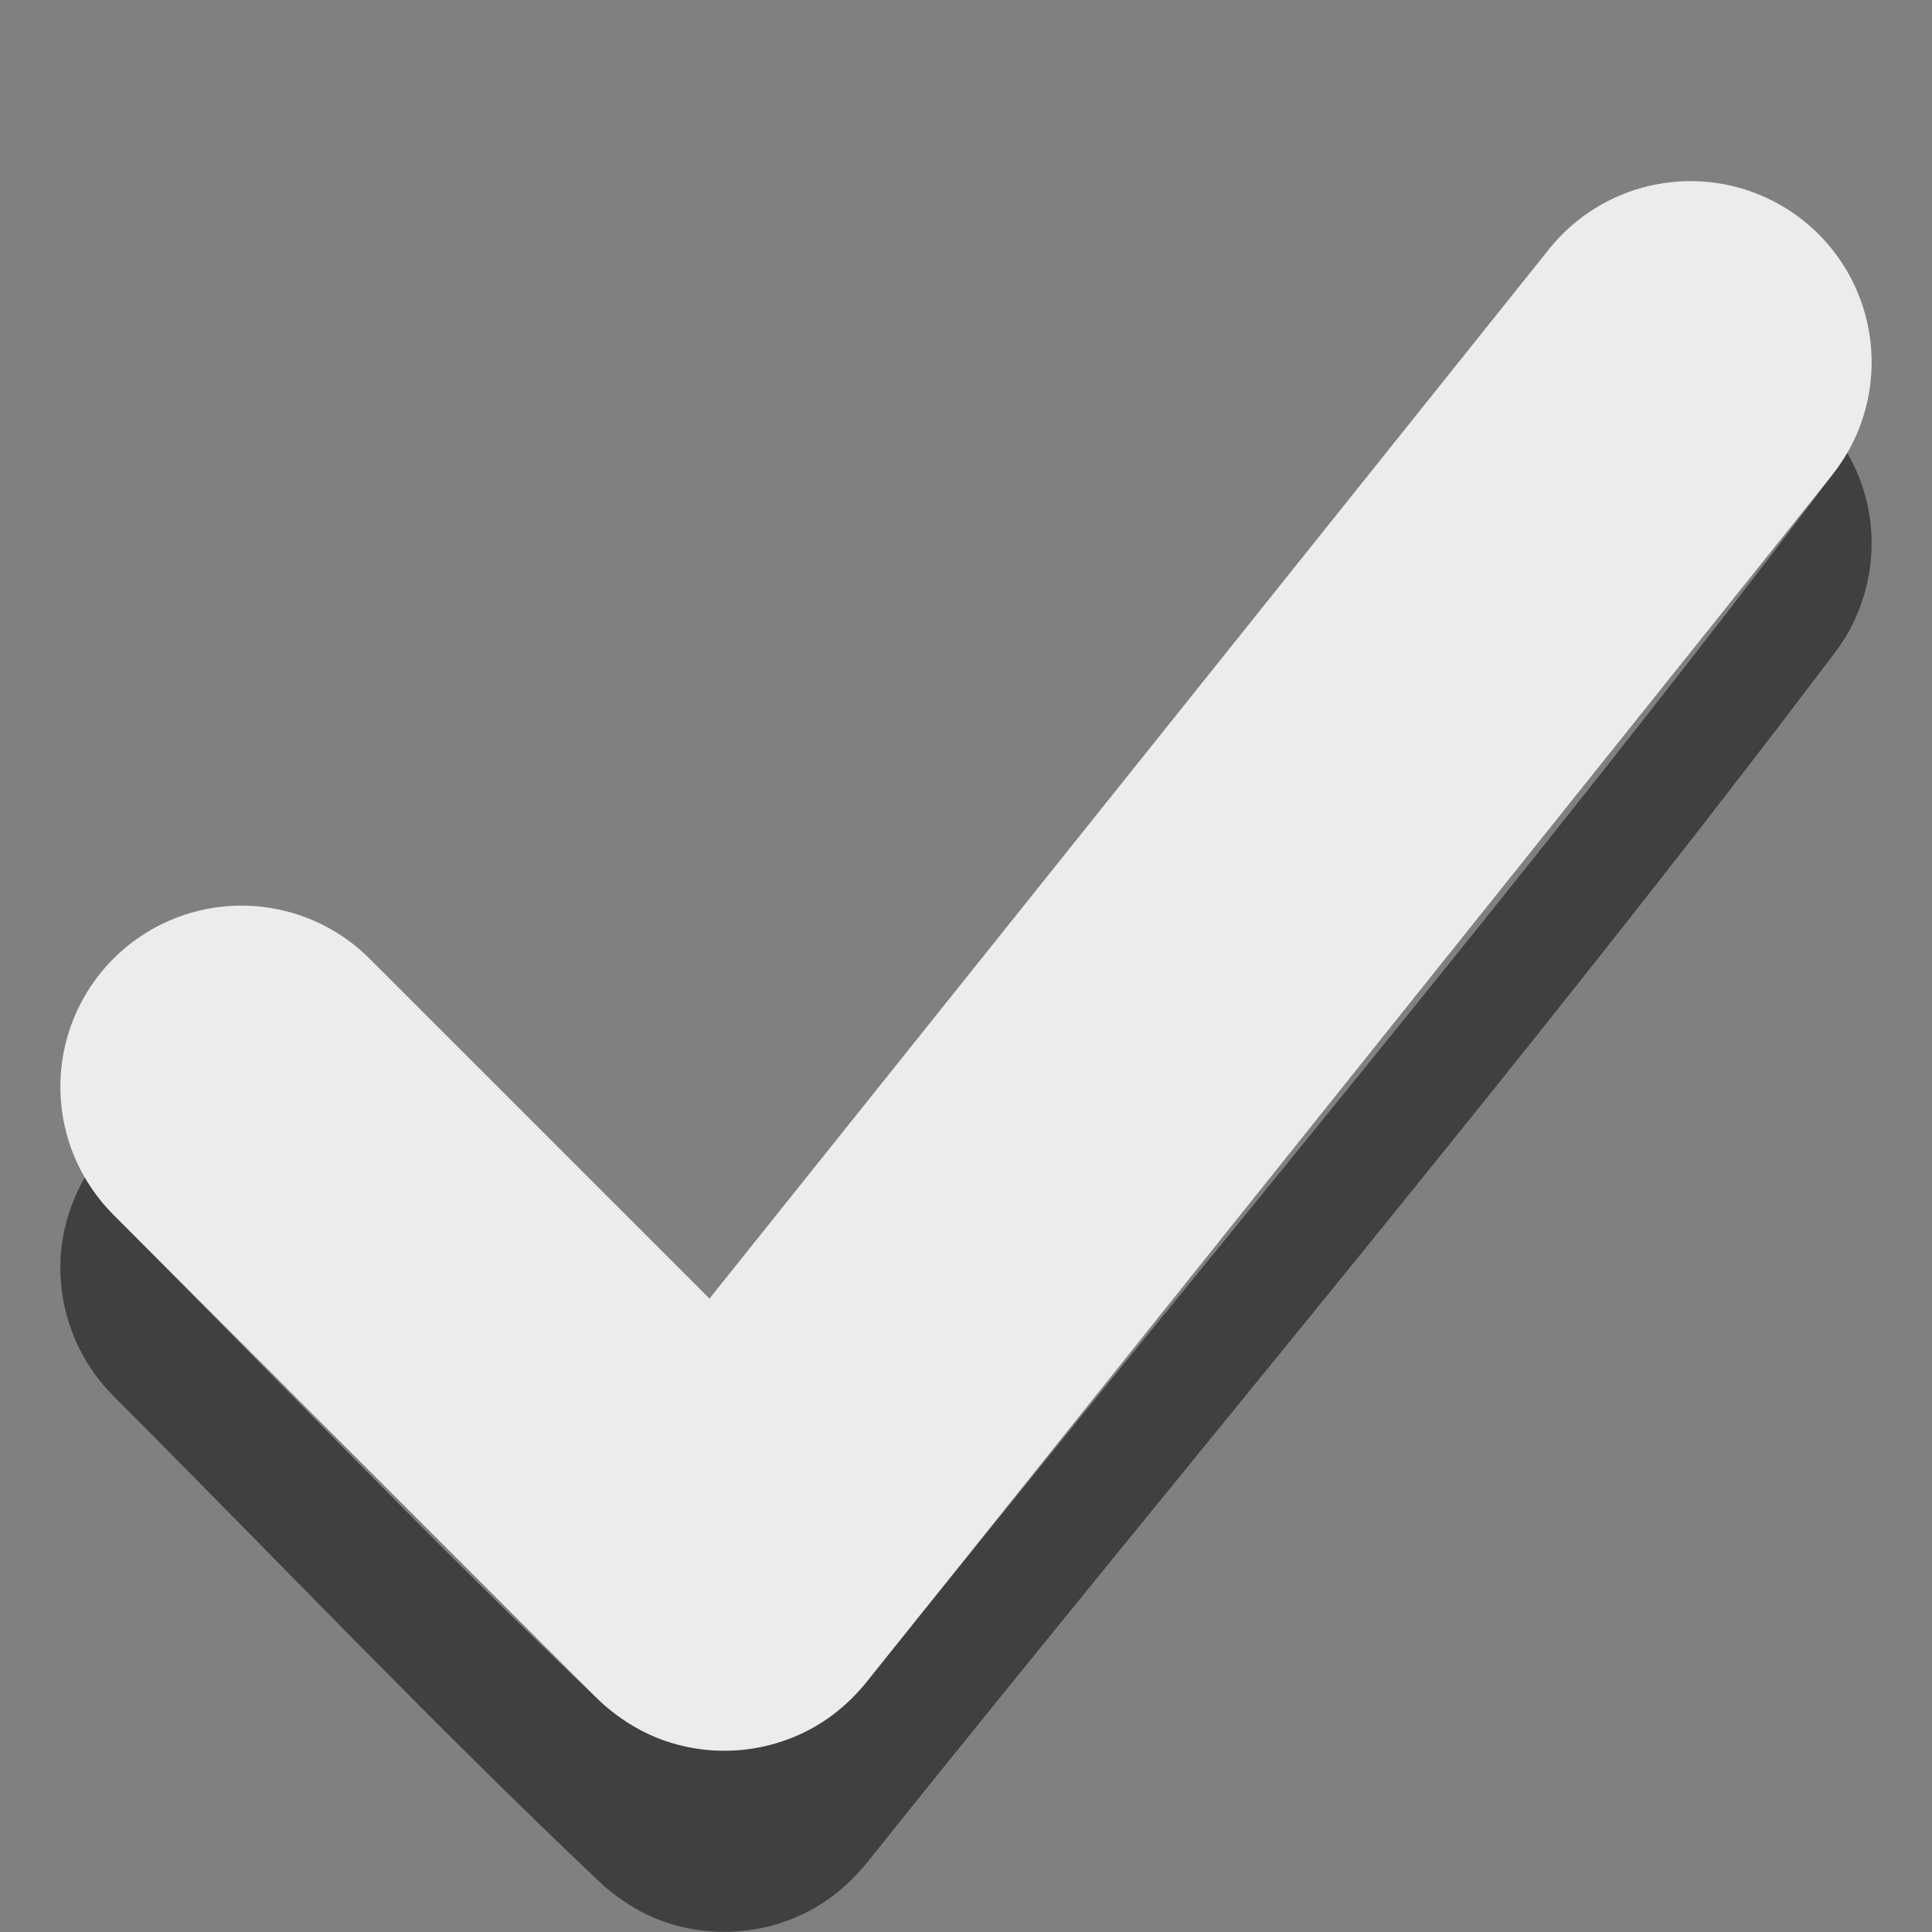 <?xml version="1.0" encoding="UTF-8" standalone="no"?><!DOCTYPE svg PUBLIC "-//W3C//DTD SVG 1.1//EN" "http://www.w3.org/Graphics/SVG/1.1/DTD/svg11.dtd"><svg width="100%" height="100%" viewBox="0 0 16 16" version="1.1" xmlns="http://www.w3.org/2000/svg" xmlns:xlink="http://www.w3.org/1999/xlink" xml:space="preserve" style="fill-rule:evenodd;clip-rule:evenodd;stroke-linecap:round;stroke-linejoin:round;stroke-miterlimit:1.5;"><rect x="0" y="0" width="16" height="16" fill="#808080" stroke="none"/><path d="M2,9l4,4l8,-10" style="fill:none;stroke:#ececec;stroke-width:3px;"/><path d="M15.298,3.751c0.103,0.178 0.17,0.376 0.193,0.583c0.015,0.14 0.011,0.281 -0.013,0.42c-0.028,0.165 -0.085,0.326 -0.166,0.474c-0.037,0.065 -0.048,0.08 -0.09,0.142c-2.589,3.429 -5.367,6.712 -8.051,10.067c-0.109,0.13 -0.23,0.244 -0.375,0.334c-0.407,0.256 -0.926,0.299 -1.371,0.115c-0.157,-0.066 -0.295,-0.158 -0.425,-0.268c-1.39,-1.314 -2.708,-2.704 -4.061,-4.057c-0.051,-0.055 -0.065,-0.067 -0.112,-0.126c-0.105,-0.131 -0.187,-0.281 -0.243,-0.44c-0.065,-0.185 -0.093,-0.383 -0.082,-0.579c0.014,-0.236 0.084,-0.464 0.2,-0.664c0.037,0.064 0.079,0.125 0.125,0.183c0.047,0.059 0.061,0.071 0.112,0.126c1.353,1.353 2.671,2.743 4.061,4.057c0.13,0.11 0.268,0.202 0.425,0.268c0.445,0.184 0.964,0.141 1.371,-0.115c0.145,-0.09 0.266,-0.204 0.375,-0.334c2.684,-3.355 5.462,-6.638 8.051,-10.067c0.036,-0.054 0.05,-0.072 0.076,-0.119Z" style="fill-opacity:0.502;"/></svg>
